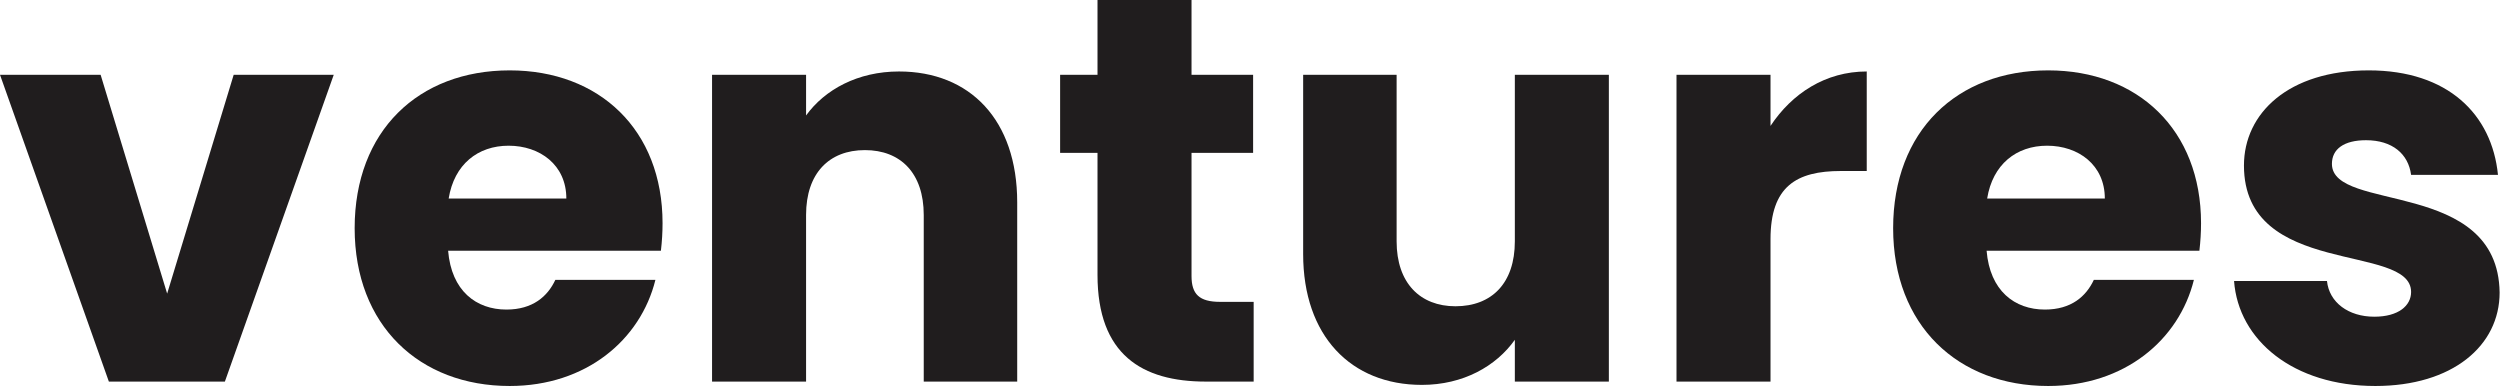 <svg width="403" height="63" viewBox="0 0 403 63" fill="none" xmlns="http://www.w3.org/2000/svg">
<g id="ventures">
<path id="v" d="M16.22 12.055L26.945 47.331L37.67 12.055H53.8L36.251 61.511H17.549L0 12.055H16.22Z" fill="#201D1E"/>
<path id="e" d="M72.326 31.998H91.294C91.294 26.59 87.039 23.488 81.988 23.488C77.024 23.488 73.213 26.503 72.326 31.998ZM82.165 62.221C67.629 62.221 57.17 52.472 57.17 36.783C57.17 21.095 67.452 11.345 82.165 11.345C96.612 11.345 106.804 20.918 106.804 35.986C106.804 37.404 106.716 38.911 106.539 40.418H72.237C72.769 46.887 76.758 49.902 81.632 49.902C85.887 49.902 88.28 47.773 89.521 45.115H105.652C103.259 54.776 94.485 62.221 82.165 62.221Z" fill="#201D1E"/>
<path id="n" d="M148.907 34.656C148.907 27.92 145.185 24.197 139.423 24.197C133.662 24.197 129.939 27.92 129.939 34.656V61.512H114.783V12.055H129.939V18.614C132.953 14.447 138.271 11.522 144.919 11.522C156.353 11.522 163.974 19.323 163.974 32.617V61.512H148.907V34.656Z" fill="#201D1E"/>
<path id="t" d="M176.918 24.641H170.891V12.055H176.918V-7.62939e-06H192.074V12.055H202.001V24.641H192.074V44.494C192.074 47.419 193.315 48.659 196.683 48.659H202.09V61.512H194.379C184.097 61.512 176.918 57.169 176.918 44.317V24.641Z" fill="#201D1E"/>
<path id="u" d="M259.348 61.512H244.192V54.776C241.178 59.031 235.86 62.044 229.213 62.044C217.779 62.044 210.068 54.155 210.068 40.95V12.056H225.135V38.911C225.135 45.647 228.946 49.37 234.619 49.37C240.47 49.37 244.192 45.647 244.192 38.911V12.056H259.348V61.512Z" fill="#201D1E"/>
<path id="r" d="M285.407 61.512H270.251V12.056H285.407V20.297C288.864 15.068 294.27 11.522 300.918 11.522V27.566H296.752C289.573 27.566 285.407 30.047 285.407 38.557V61.512Z" fill="#201D1E"/>
<path id="e_2" d="M320.33 31.998H339.298C339.298 26.59 335.043 23.488 329.992 23.488C325.028 23.488 321.217 26.503 320.33 31.998ZM330.169 62.221C315.633 62.221 305.174 52.472 305.174 36.783C305.174 21.095 315.456 11.345 330.169 11.345C344.616 11.345 354.808 20.918 354.808 35.986C354.808 37.404 354.72 38.911 354.543 40.418H320.241C320.773 46.887 324.762 49.902 329.636 49.902C333.891 49.902 336.284 47.773 337.525 45.115H353.656C351.263 54.776 342.489 62.221 330.169 62.221Z" fill="#201D1E"/>
<path id="S" d="M382.908 62.221C369.701 62.221 360.838 54.865 360.129 45.292H375.108C375.462 48.748 378.565 51.053 382.731 51.053C386.63 51.053 388.669 49.281 388.669 47.065C388.669 39.089 361.725 44.849 361.725 26.68C361.725 18.259 368.904 11.345 381.845 11.345C394.608 11.345 401.699 18.436 402.673 28.186H388.669C388.226 24.819 385.656 22.602 381.401 22.602C377.856 22.602 375.906 24.02 375.906 26.413C375.906 34.301 402.673 28.716 402.939 47.154C402.939 55.752 395.316 62.221 382.908 62.221Z" fill="#201D1E"/>
</g>
</svg>
